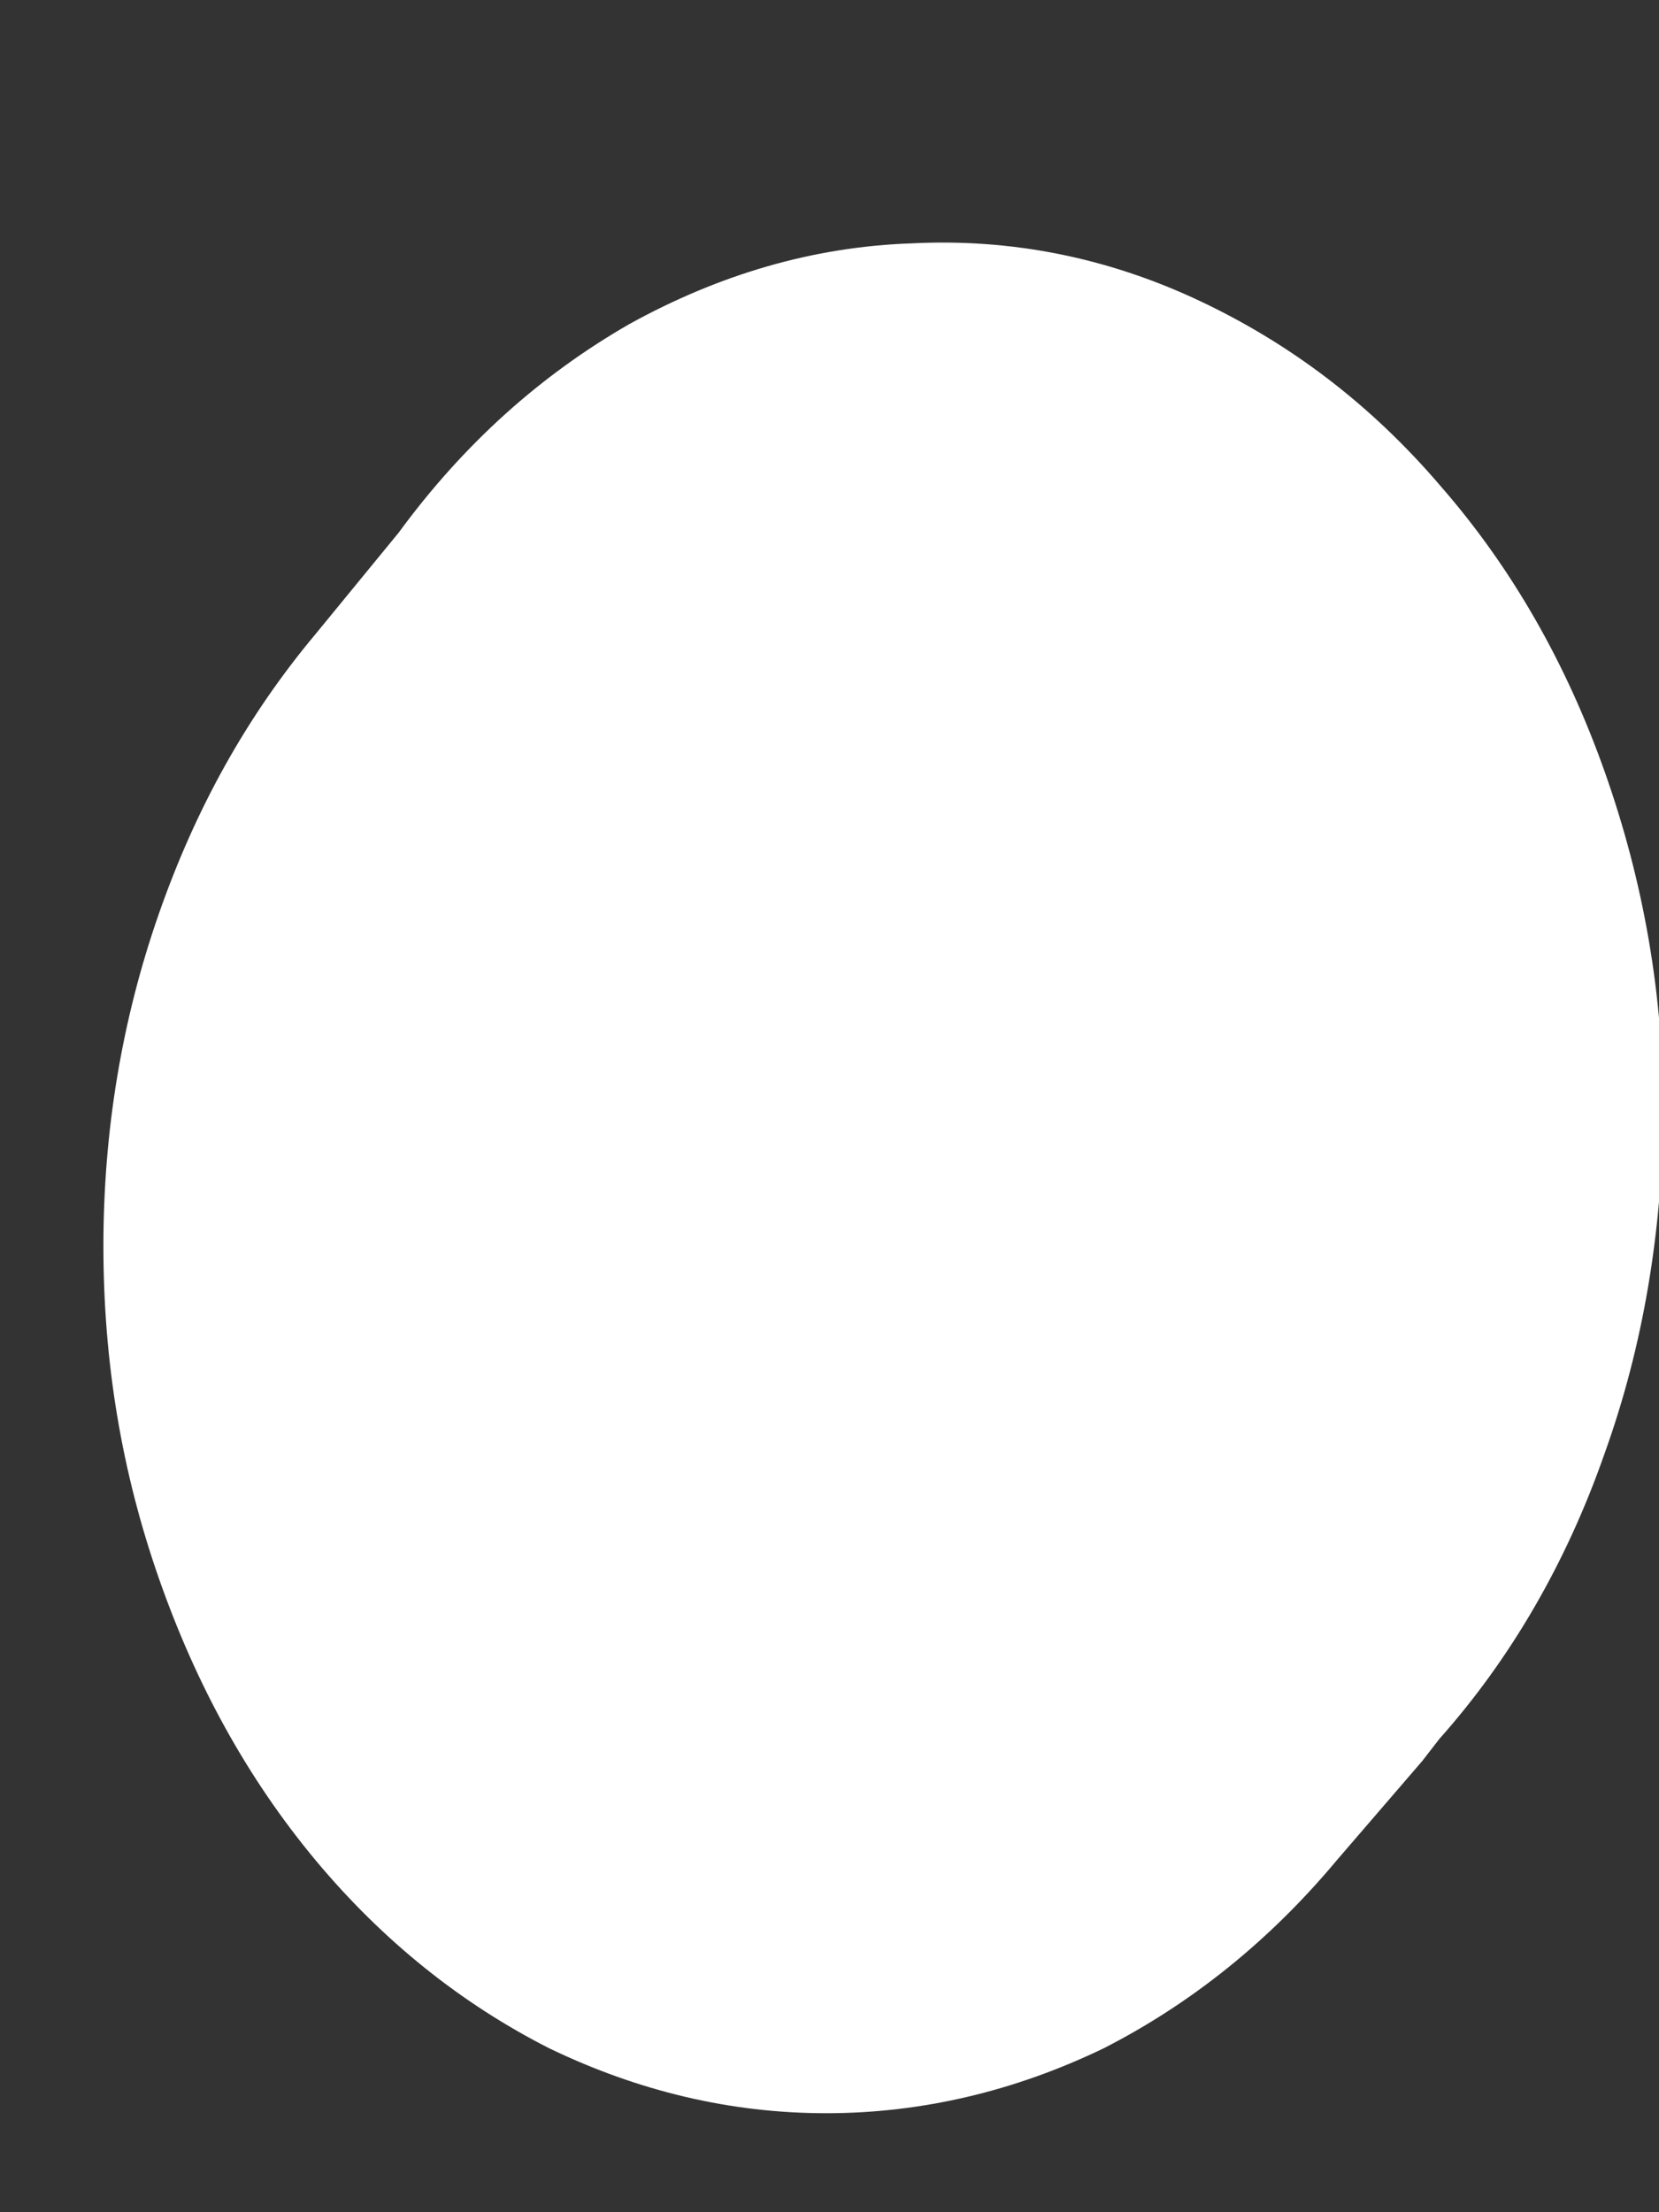 <svg width="3" height="4" viewBox="0 0 3 4" fill="none" xmlns="http://www.w3.org/2000/svg">
<rect x="0" y="0" width="3" height="4" fill="#333333" stroke="none"/>
<path d="M2.572 3.184L2.417 3.364C2.296 3.509 2.154 3.623 1.995 3.704C1.835 3.781 1.667 3.821 1.494 3.821C1.321 3.821 1.154 3.781 0.994 3.704C0.834 3.623 0.692 3.509 0.571 3.364C0.447 3.215 0.354 3.045 0.287 2.853C0.22 2.661 0.187 2.463 0.187 2.253C0.187 2.046 0.22 1.845 0.287 1.653C0.354 1.461 0.447 1.294 0.571 1.146L0.721 0.963C0.839 0.802 0.978 0.678 1.138 0.586C1.301 0.496 1.471 0.446 1.649 0.44C1.827 0.431 2 0.465 2.165 0.542C2.332 0.62 2.479 0.731 2.606 0.88C2.735 1.028 2.833 1.201 2.902 1.396C2.972 1.594 3.008 1.798 3.008 2.015C3.005 2.228 2.972 2.432 2.902 2.627C2.833 2.825 2.732 2.999 2.603 3.144L2.572 3.184Z" fill="white"/>
</svg>
